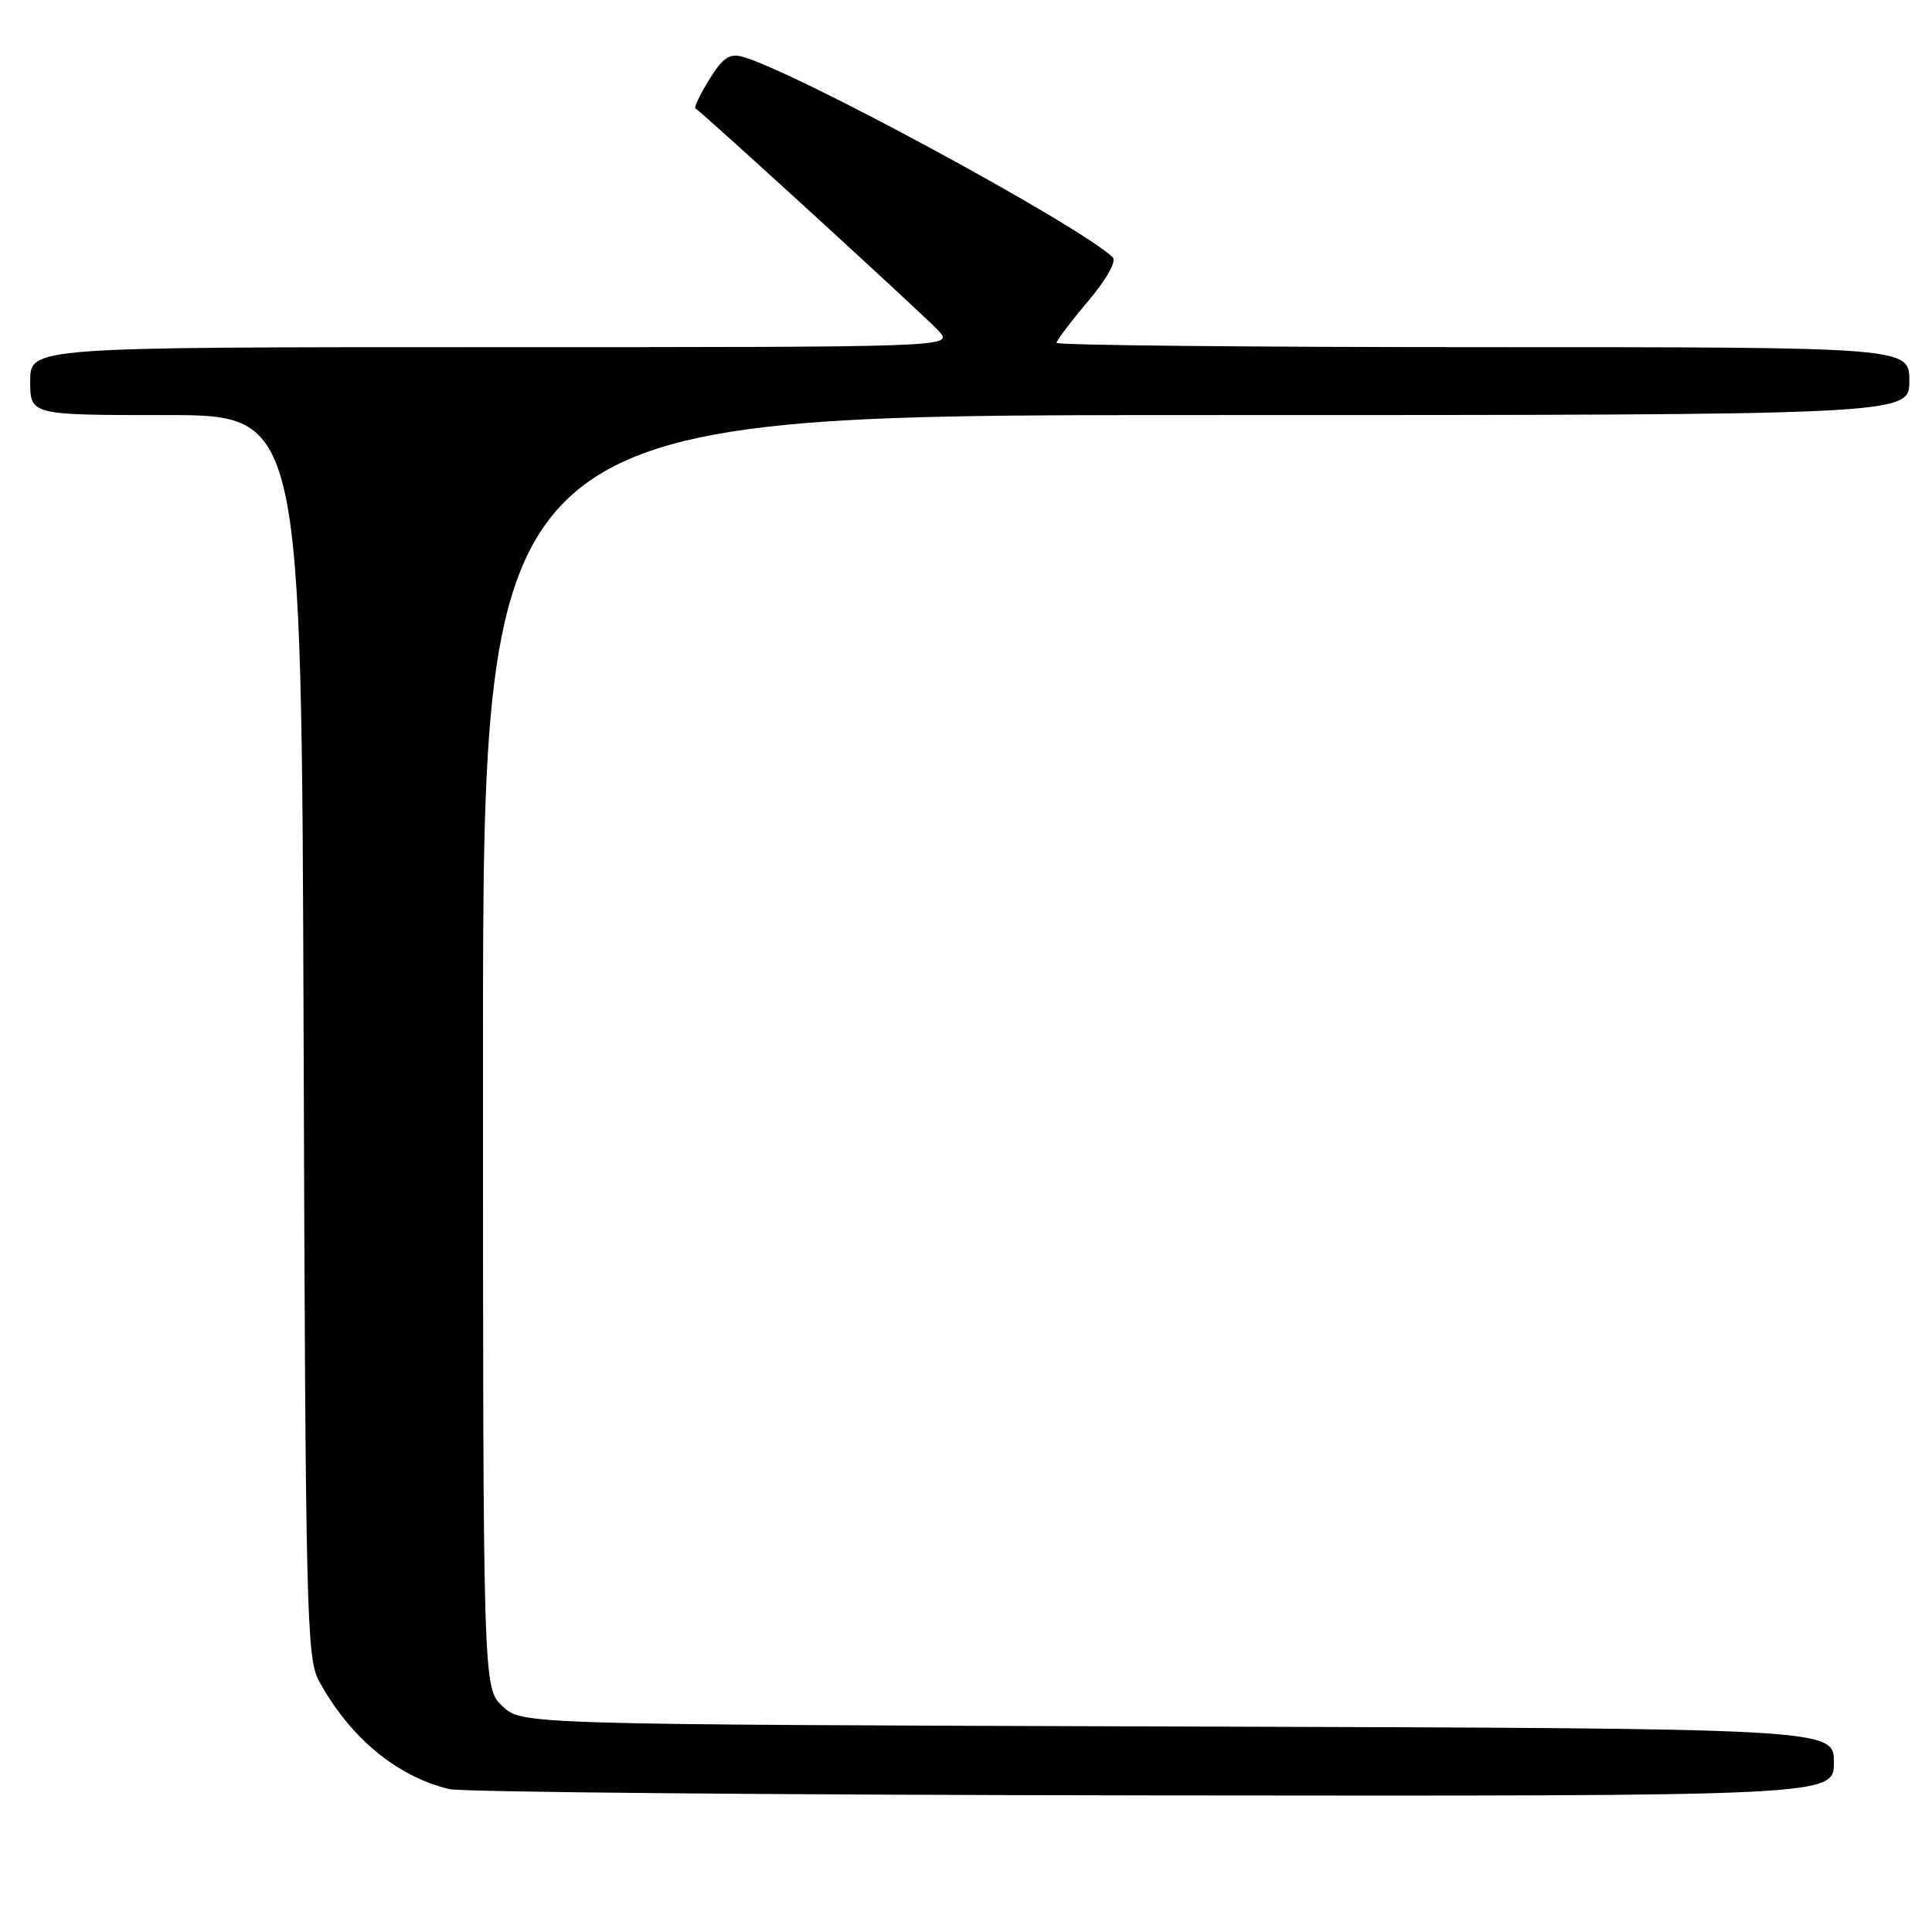 <?xml version="1.0" encoding="UTF-8" standalone="no"?>
<!DOCTYPE svg PUBLIC "-//W3C//DTD SVG 1.1//EN" "http://www.w3.org/Graphics/SVG/1.1/DTD/svg11.dtd" >
<svg xmlns="http://www.w3.org/2000/svg" xmlns:xlink="http://www.w3.org/1999/xlink" version="1.1" viewBox="0 0 256 256">
 <g >
 <path fill="currentColor"
d=" M 243.00 233.52 C 243.00 229.03 243.00 229.03 156.08 228.77 C 69.16 228.50 69.16 228.50 66.58 226.08 C 64.00 223.65 64.00 223.65 64.00 139.33 C 64.00 55.00 64.00 55.00 158.50 55.00 C 253.00 55.00 253.00 55.00 253.00 50.50 C 253.00 46.00 253.00 46.00 196.50 46.00 C 165.43 46.00 140.00 45.74 140.00 45.43 C 140.00 45.12 141.88 42.63 144.18 39.91 C 146.68 36.94 147.98 34.60 147.43 34.08 C 142.78 29.71 105.22 9.37 98.35 7.51 C 96.66 7.05 95.73 7.69 93.99 10.52 C 92.77 12.49 91.94 14.22 92.14 14.35 C 93.50 15.29 122.88 42.16 124.40 43.87 C 126.31 46.00 126.31 46.00 65.15 46.00 C 4.00 46.00 4.00 46.00 4.00 50.50 C 4.00 55.00 4.00 55.00 21.98 55.00 C 39.95 55.00 39.95 55.00 40.23 137.25 C 40.48 213.72 40.62 219.73 42.27 222.74 C 46.37 230.24 52.54 235.37 59.50 237.06 C 61.15 237.47 103.11 237.84 152.75 237.90 C 243.00 238.00 243.00 238.00 243.00 233.52 Z "/>
</g>
</svg>